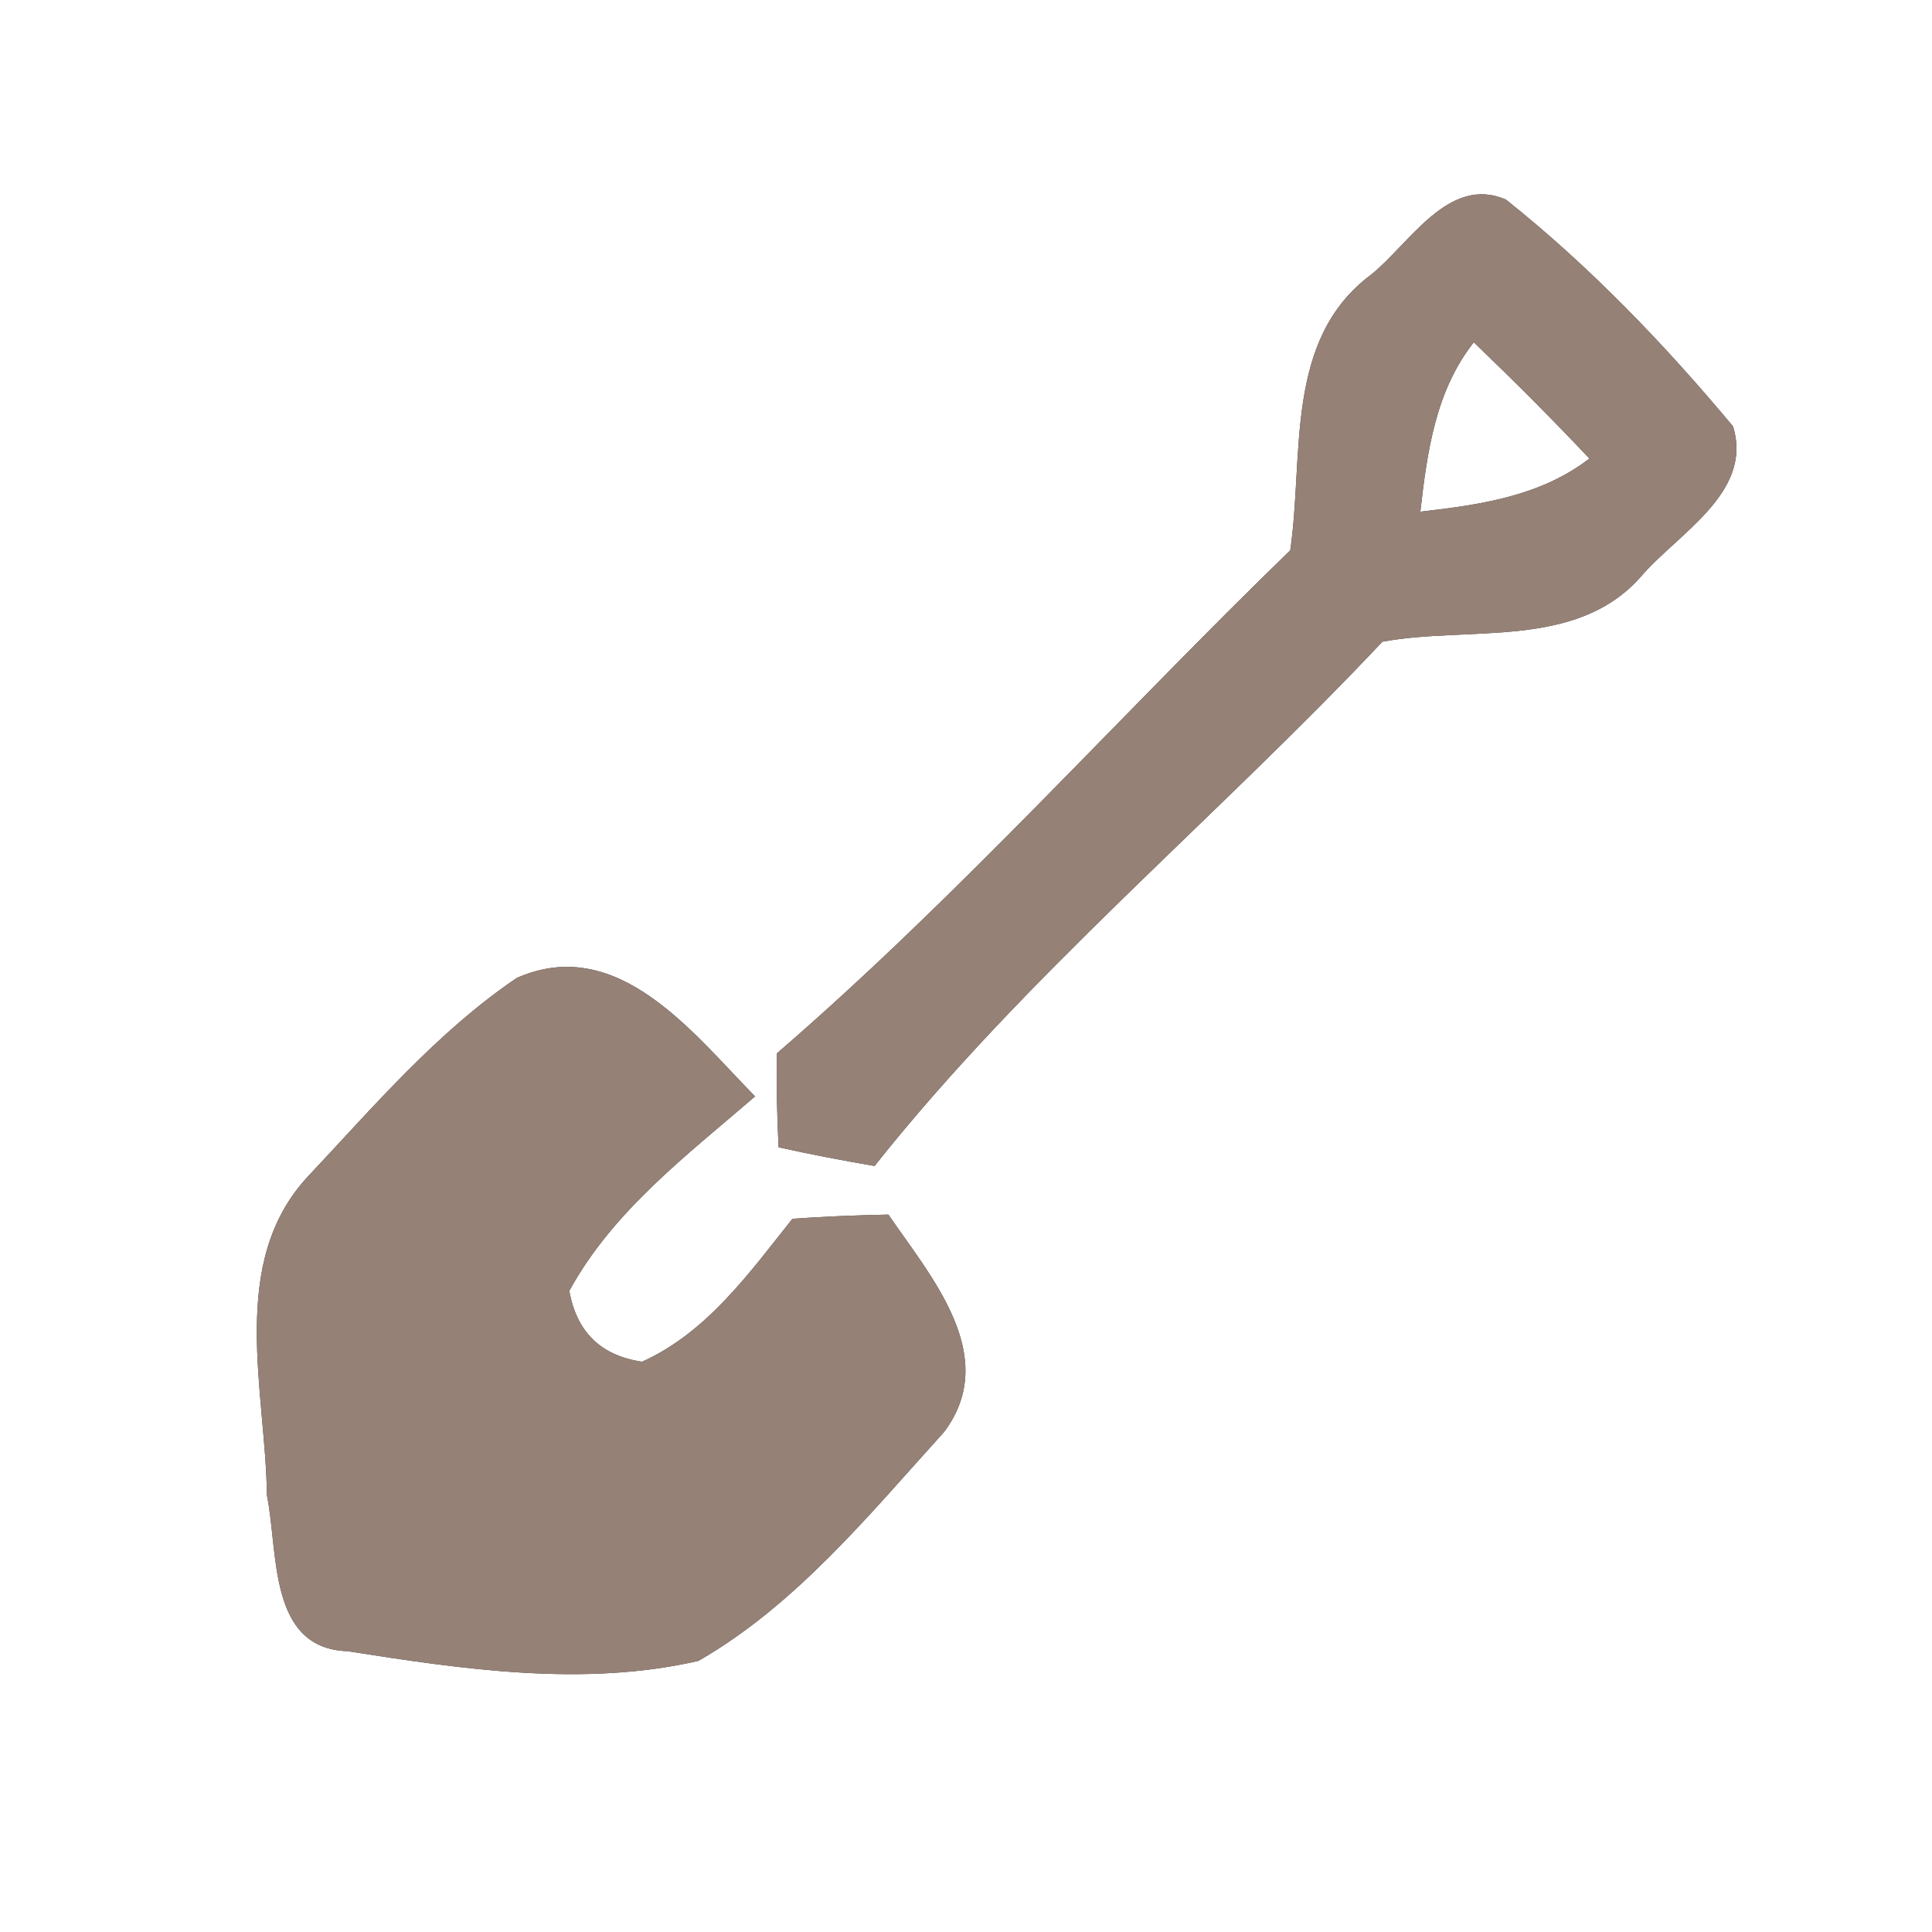 <?xml version="1.0" encoding="UTF-8" ?>
<!DOCTYPE svg PUBLIC "-//W3C//DTD SVG 1.1//EN" "http://www.w3.org/Graphics/SVG/1.1/DTD/svg11.dtd">
<svg width="60pt" height="60pt" viewBox="0 0 60 60" version="1.1" xmlns="http://www.w3.org/2000/svg">
<rect x="0" y="0" width="60" height="60" fill="#333333" stroke="none"/>
<g id="#ffffffff">
<path fill="#ffffff" opacity="1.00" d=" M 0.00 0.00 L 60.00 0.00 L 60.00 60.00 L 0.00 60.00 L 0.00 0.00 M 42.58 8.53 C 39.87 10.55 40.50 14.15 40.07 17.09 C 34.73 22.27 29.76 27.85 24.13 32.71 C 24.11 33.68 24.13 34.66 24.18 35.63 C 25.17 35.85 26.16 36.04 27.16 36.21 C 31.85 30.30 37.75 25.43 42.93 19.93 C 45.60 19.43 48.92 20.19 50.94 17.93 C 52.08 16.58 54.46 15.31 53.82 13.24 C 51.70 10.70 49.37 8.27 46.77 6.20 C 44.99 5.42 43.77 7.58 42.58 8.53 M 9.56 36.54 C 7.07 39.22 8.25 43.17 8.29 46.44 C 8.65 48.21 8.32 51.20 10.80 51.28 C 14.36 51.84 18.13 52.40 21.69 51.58 C 24.72 49.84 27.00 47.03 29.32 44.47 C 31.09 42.11 28.90 39.64 27.59 37.72 C 26.60 37.74 25.60 37.78 24.61 37.85 C 23.28 39.52 21.96 41.38 19.94 42.29 C 18.66 42.10 17.91 41.37 17.68 40.09 C 19.03 37.61 21.35 35.86 23.45 34.05 C 21.52 32.09 19.19 28.99 16.05 30.37 C 13.57 32.05 11.60 34.37 9.56 36.54 Z" />
<path fill="#ffffff" opacity="1.00" d=" M 44.11 15.89 C 44.32 14.04 44.58 12.14 45.77 10.63 C 47.00 11.81 48.20 13.01 49.36 14.24 C 47.85 15.41 45.96 15.68 44.11 15.89 Z" />
</g>
<g id="#000000ff">
<path fill="#968176" opacity="1.00" d=" M 42.58 8.53 C 43.77 7.58 44.99 5.42 46.77 6.20 C 49.37 8.27 51.70 10.70 53.82 13.24 C 54.46 15.31 52.08 16.58 50.94 17.93 C 48.92 20.19 45.60 19.43 42.93 19.93 C 37.75 25.43 31.85 30.30 27.16 36.21 C 26.16 36.04 25.17 35.85 24.18 35.63 C 24.13 34.66 24.11 33.68 24.13 32.71 C 29.76 27.85 34.73 22.27 40.07 17.09 C 40.50 14.15 39.87 10.55 42.58 8.53 M 44.11 15.89 C 45.96 15.68 47.85 15.41 49.36 14.24 C 48.20 13.01 47.00 11.81 45.77 10.63 C 44.58 12.14 44.32 14.04 44.11 15.89 Z" />
<path fill="#968176" opacity="1.00" d=" M 9.56 36.54 C 11.60 34.37 13.57 32.05 16.05 30.37 C 19.19 28.99 21.52 32.09 23.45 34.05 C 21.35 35.86 19.03 37.61 17.68 40.09 C 17.91 41.37 18.66 42.10 19.94 42.29 C 21.96 41.38 23.28 39.52 24.61 37.85 C 25.60 37.78 26.60 37.74 27.59 37.72 C 28.90 39.64 31.09 42.11 29.32 44.47 C 27.00 47.03 24.72 49.84 21.69 51.58 C 18.13 52.40 14.36 51.84 10.80 51.28 C 8.32 51.20 8.65 48.21 8.29 46.44 C 8.25 43.17 7.07 39.22 9.56 36.54 Z" />
</g>
</svg>
